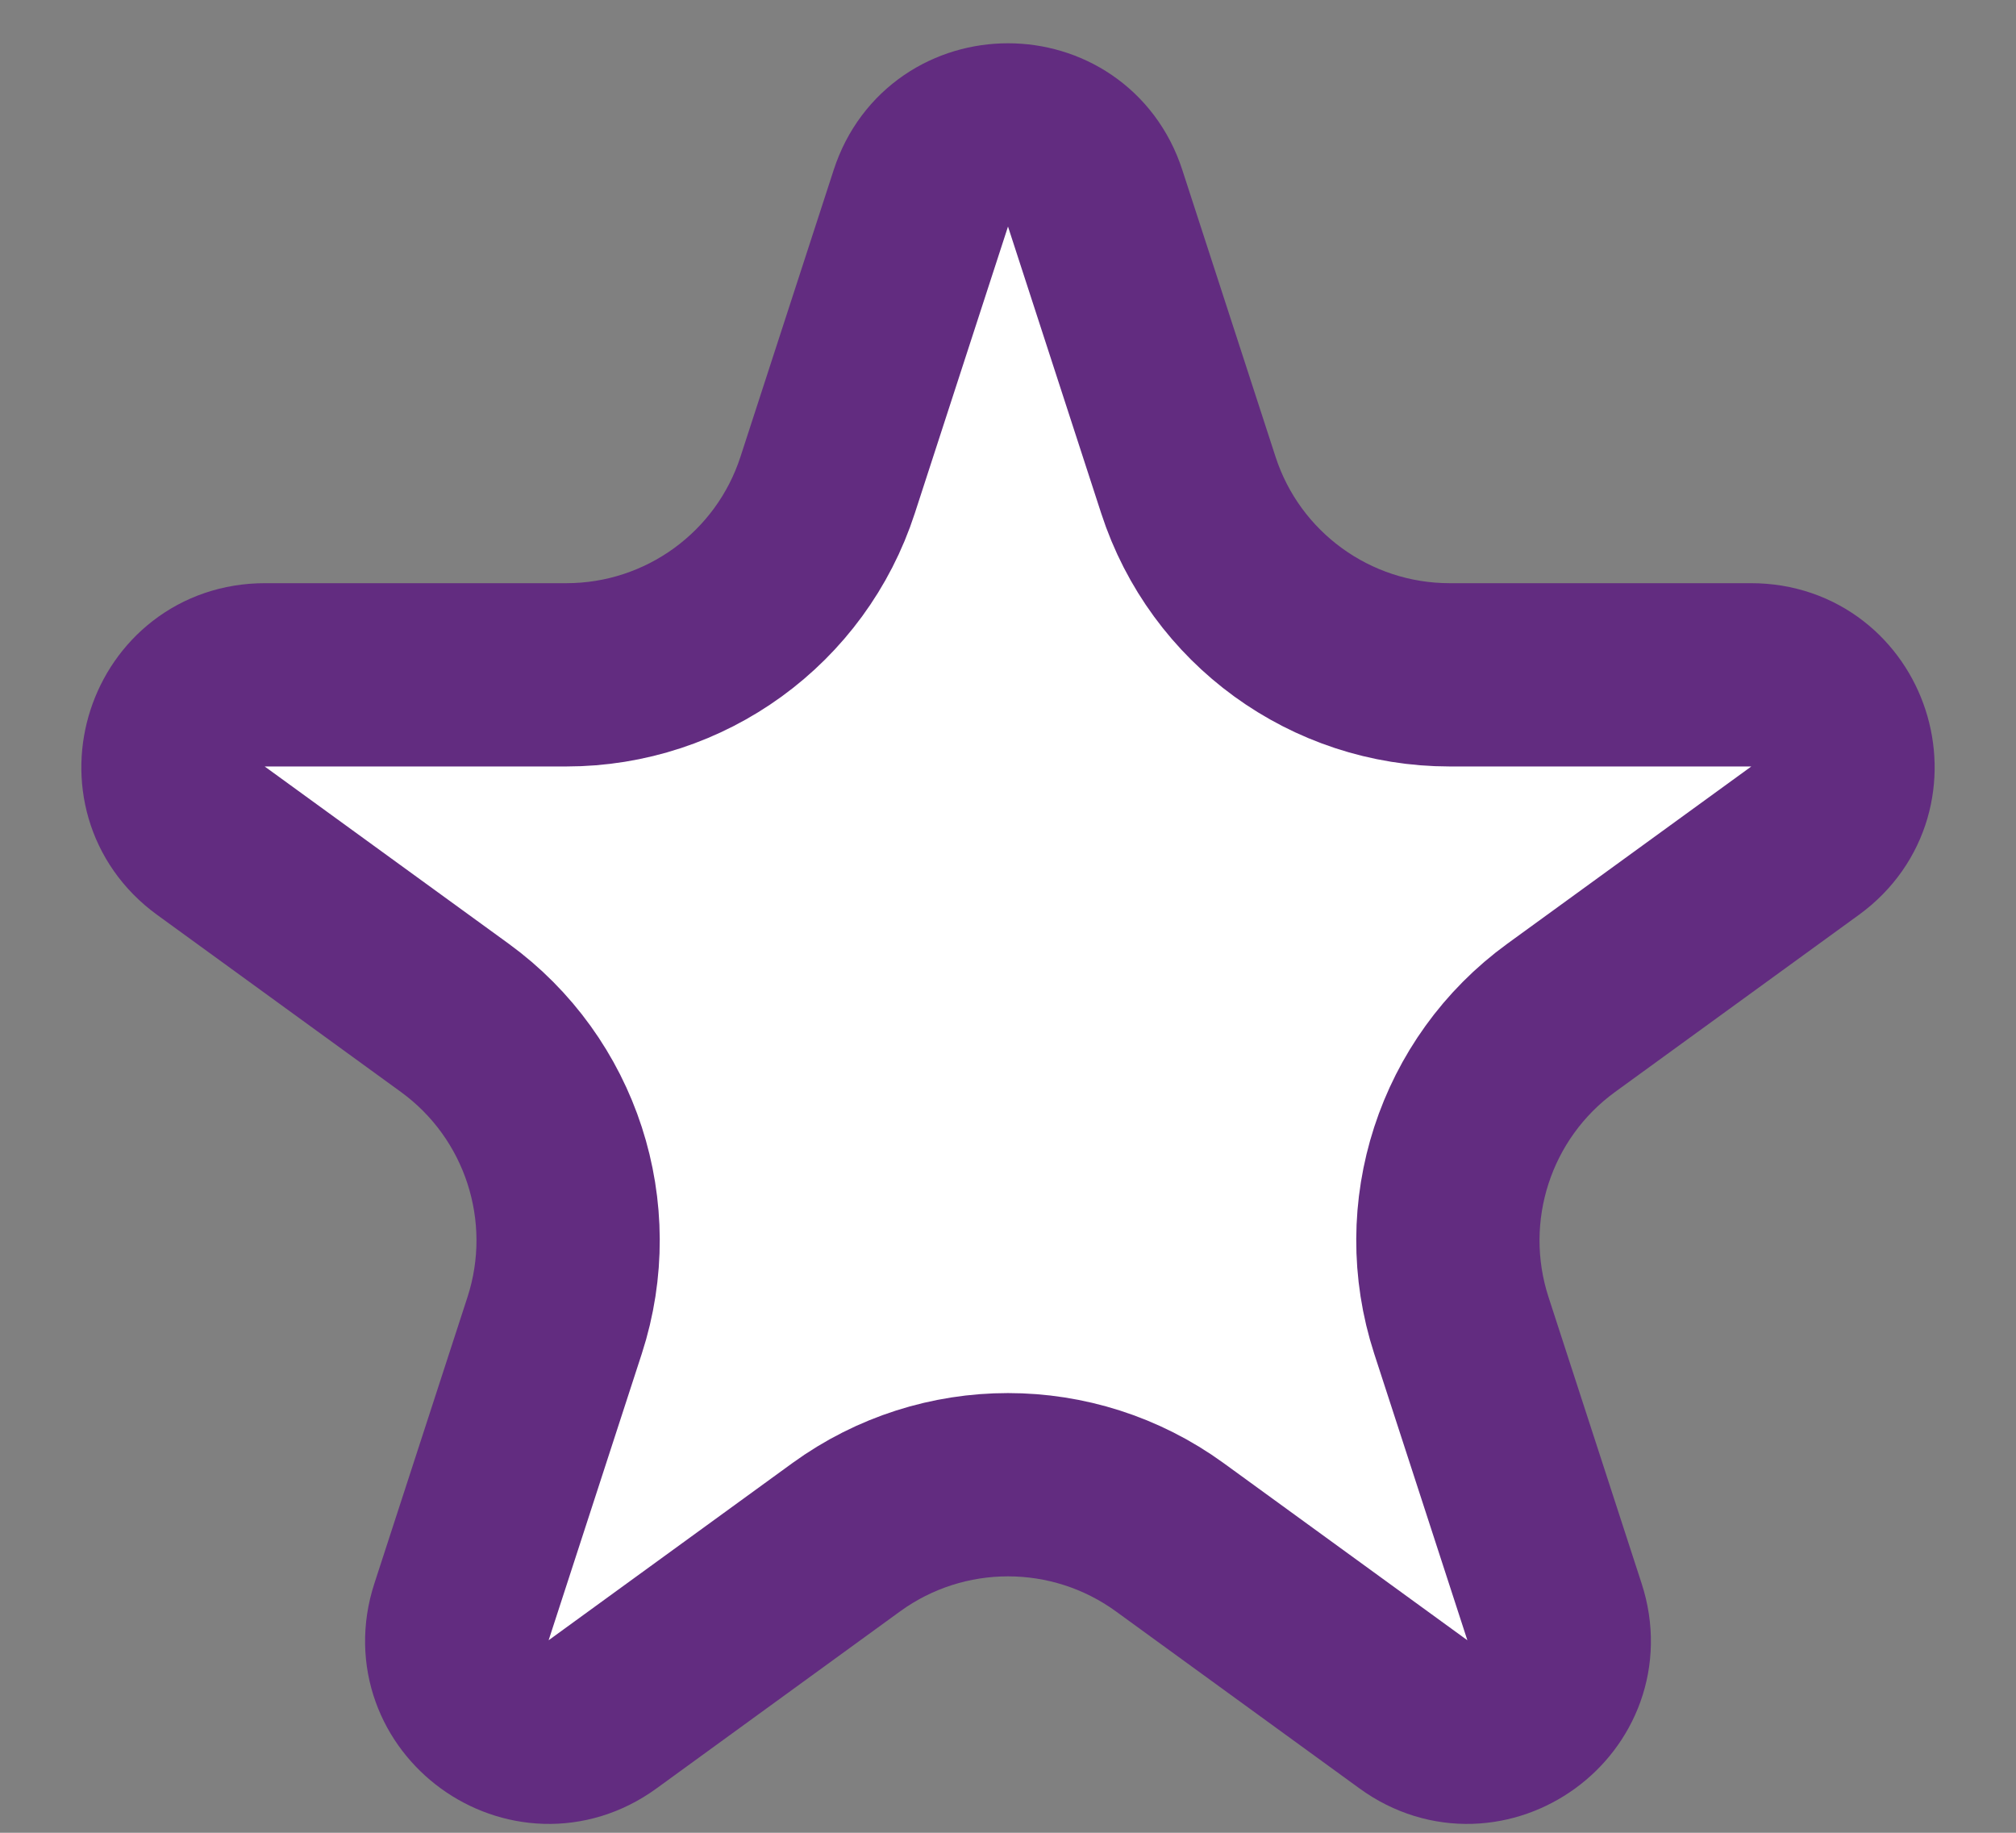 <svg width="22" height="20" viewBox="0 0 22 20" fill="none" xmlns="http://www.w3.org/2000/svg">
<rect x="0" y="0" width="22" height="20" fill="#808080" stroke="none"/>
<path d="M10.049 2.163C10.348 1.242 11.652 1.242 11.951 2.163L12.968 5.292C13.369 6.528 14.521 7.364 15.82 7.364H19.11C20.079 7.364 20.482 8.604 19.698 9.174L17.037 11.107C15.986 11.871 15.546 13.226 15.947 14.462L16.964 17.59C17.263 18.511 16.209 19.277 15.425 18.708L12.764 16.774C11.712 16.011 10.288 16.011 9.236 16.774L6.575 18.708C5.791 19.277 4.737 18.511 5.036 17.59L6.053 14.462C6.454 13.226 6.014 11.871 4.963 11.107L2.302 9.174C1.518 8.604 1.921 7.364 2.89 7.364H6.18C7.479 7.364 8.631 6.528 9.032 5.292L10.049 2.163Z" fill="white" stroke="#622C80" stroke-width="2"/>
</svg>
